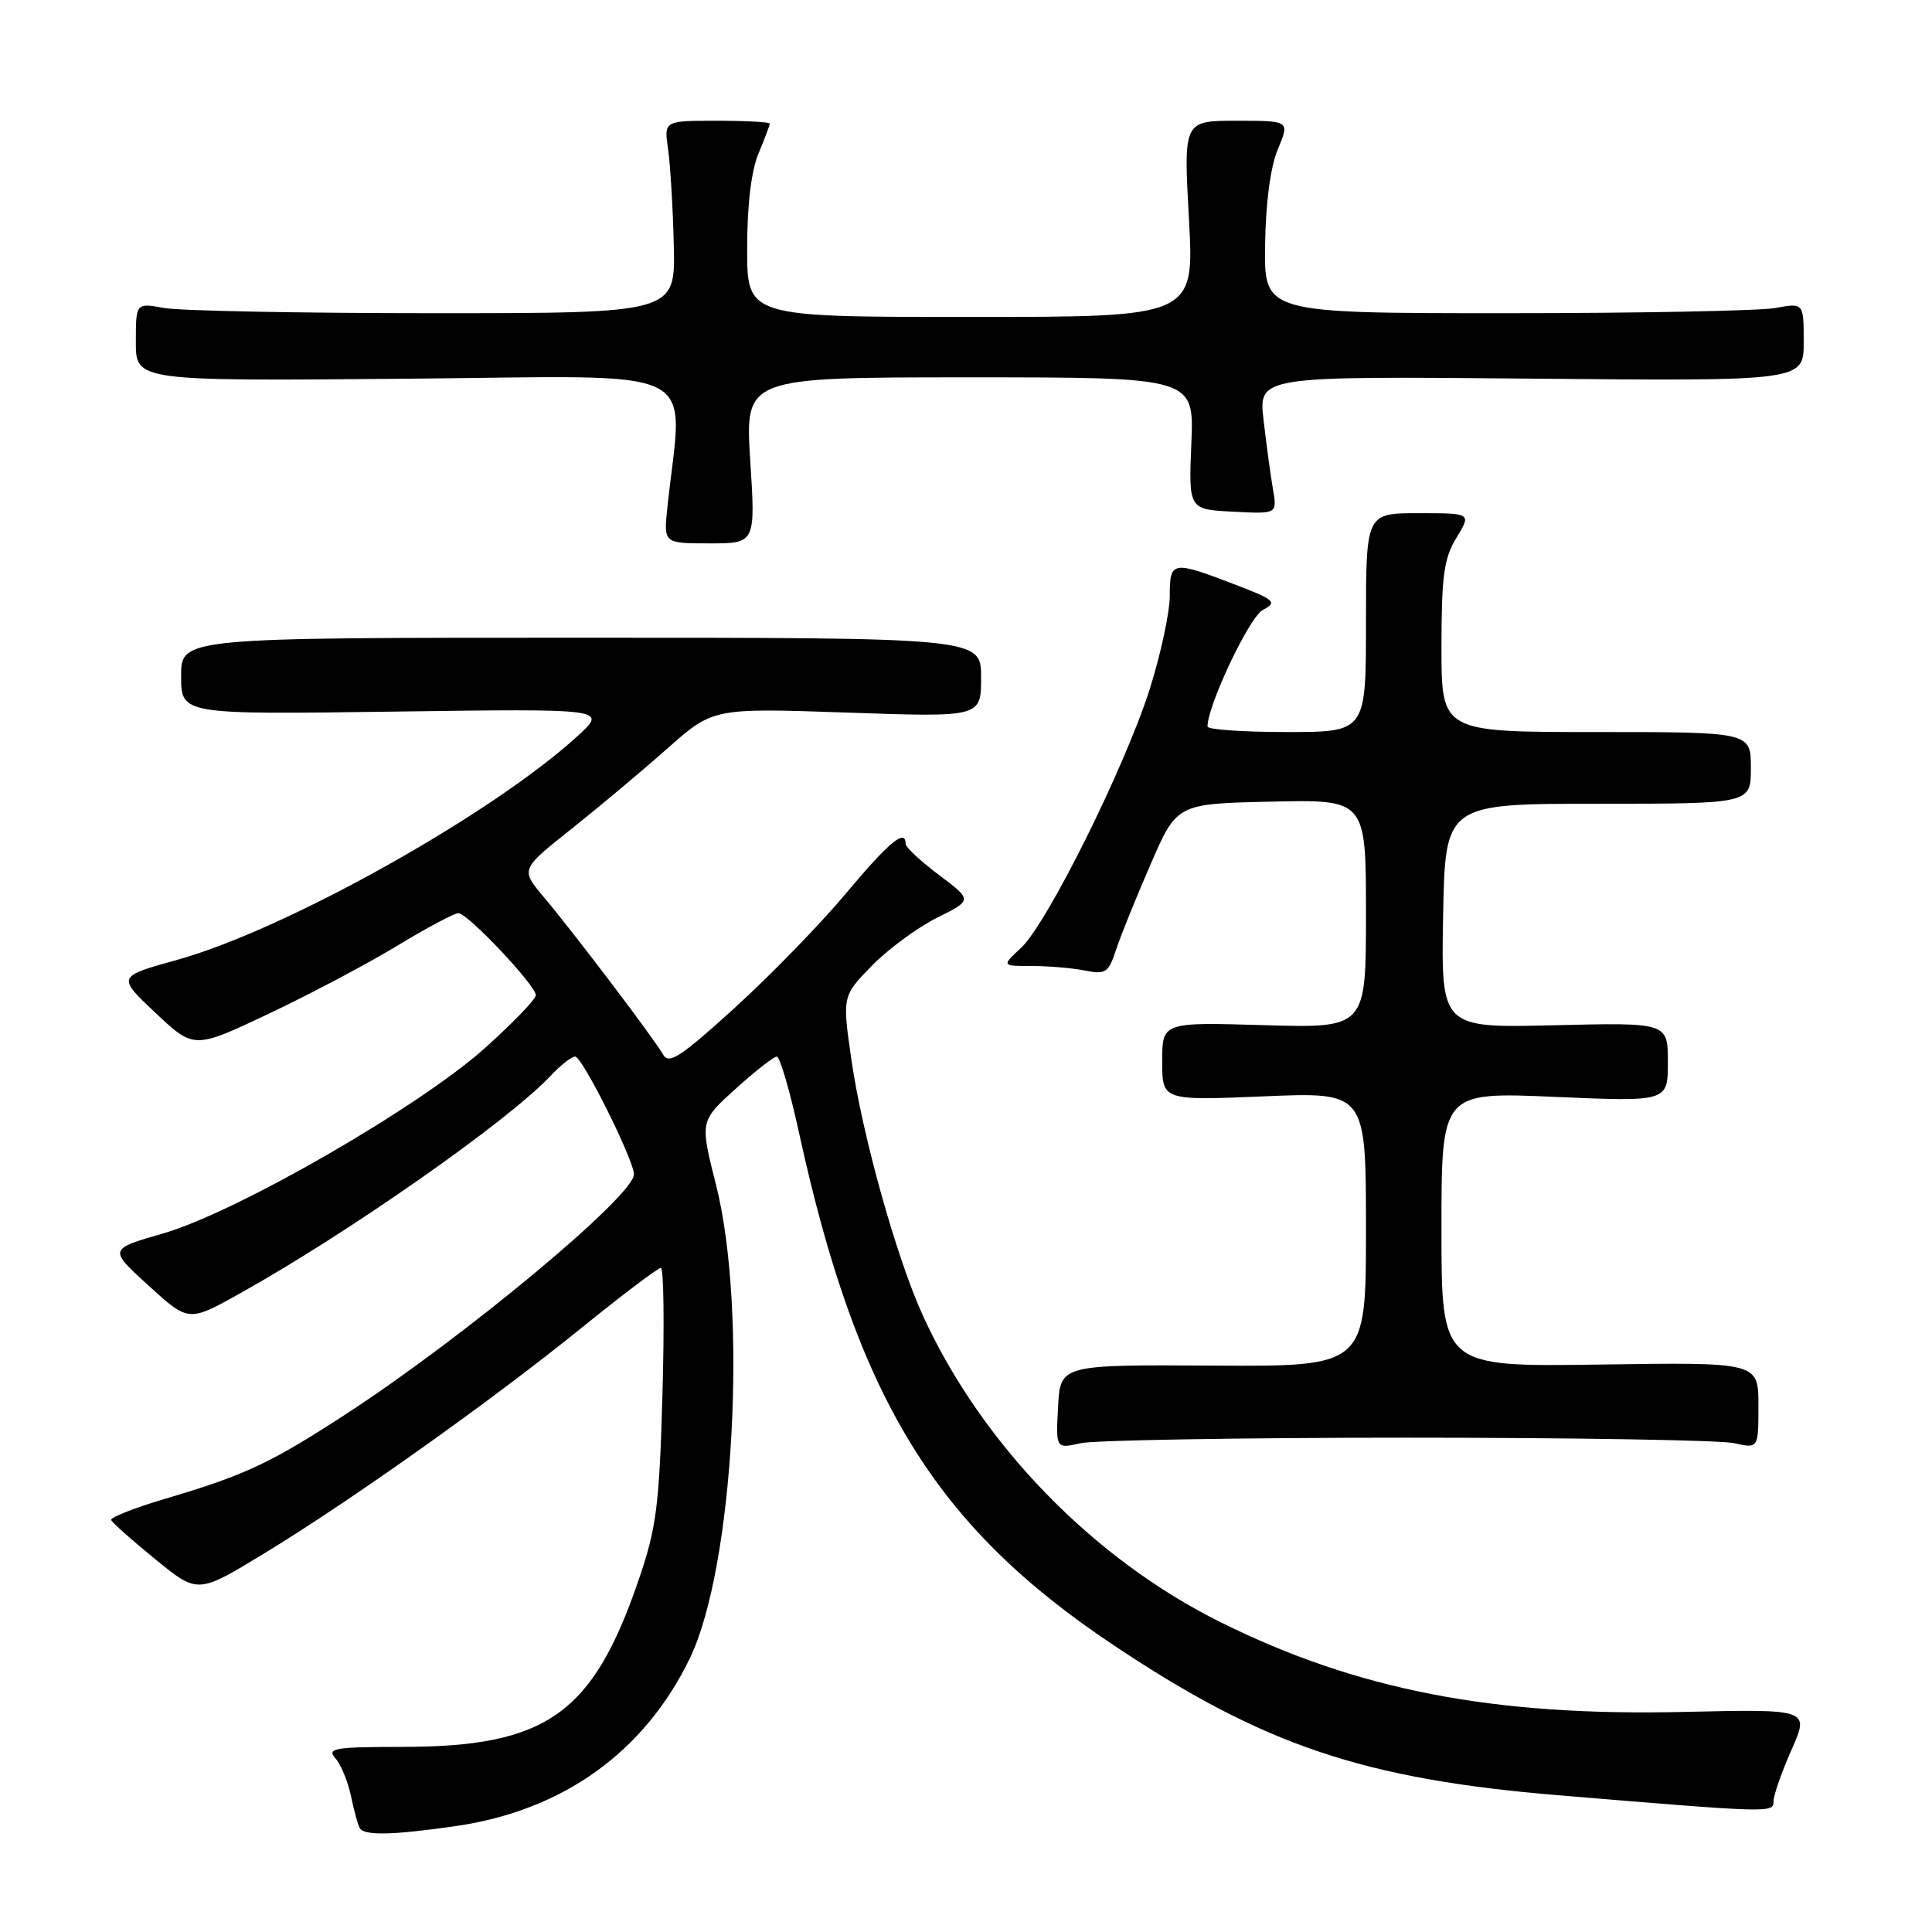 <?xml version="1.0" encoding="UTF-8" standalone="no"?>
<!DOCTYPE svg PUBLIC "-//W3C//DTD SVG 1.1//EN" "http://www.w3.org/Graphics/SVG/1.1/DTD/svg11.dtd" >
<svg xmlns="http://www.w3.org/2000/svg" xmlns:xlink="http://www.w3.org/1999/xlink" version="1.1" viewBox="0 0 256 256">
 <g >
 <path fill="currentColor"
d=" M 60.42 241.96 C 74.58 239.91 85.38 232.17 91.40 219.75 C 97.23 207.71 99.11 173.73 94.87 156.97 C 92.74 148.55 92.74 148.55 97.47 144.28 C 100.07 141.92 102.53 140.00 102.93 140.00 C 103.34 140.00 104.68 144.61 105.91 150.25 C 113.60 185.37 123.91 202.18 147.43 217.91 C 167.37 231.25 180.61 235.73 206.50 237.88 C 234.72 240.23 235.00 240.24 235.00 238.69 C 235.00 237.90 236.07 234.82 237.39 231.85 C 239.77 226.46 239.77 226.46 223.03 226.84 C 197.81 227.42 179.81 223.93 161.75 214.96 C 144.84 206.57 130.11 191.40 122.30 174.35 C 118.81 166.72 114.27 150.50 112.82 140.44 C 111.60 132.00 111.60 132.00 115.52 127.97 C 117.68 125.76 121.57 122.90 124.15 121.61 C 128.86 119.27 128.86 119.27 124.43 115.95 C 121.99 114.12 120.00 112.26 120.00 111.81 C 120.00 109.74 117.81 111.56 112.12 118.35 C 108.74 122.40 102.10 129.23 97.37 133.53 C 90.26 140.00 88.62 141.08 87.88 139.76 C 86.75 137.73 76.09 123.66 72.04 118.85 C 68.97 115.20 68.97 115.20 75.70 109.85 C 79.40 106.91 85.15 102.09 88.46 99.15 C 94.50 93.81 94.50 93.81 112.25 94.42 C 130.00 95.04 130.00 95.04 130.00 89.77 C 130.00 84.50 130.00 84.50 77.00 84.50 C 24.00 84.50 24.00 84.50 24.00 89.59 C 24.00 94.68 24.00 94.68 52.25 94.29 C 80.50 93.90 80.50 93.90 76.50 97.56 C 65.11 107.95 37.83 123.20 23.50 127.18 C 15.50 129.40 15.50 129.40 20.60 134.21 C 25.71 139.01 25.71 139.01 35.60 134.33 C 41.05 131.75 48.71 127.70 52.63 125.32 C 56.55 122.94 60.20 121.00 60.74 121.00 C 61.97 121.00 71.00 130.57 71.00 131.87 C 71.00 132.40 67.96 135.55 64.25 138.88 C 55.54 146.69 31.32 160.64 21.61 163.44 C 14.38 165.52 14.38 165.52 19.69 170.35 C 24.99 175.18 24.99 175.18 31.75 171.41 C 46.15 163.38 67.30 148.57 72.94 142.57 C 74.26 141.16 75.74 140.00 76.21 140.00 C 77.16 140.00 84.00 153.72 84.00 155.61 C 84.00 158.46 61.47 177.21 45.80 187.40 C 35.83 193.89 32.42 195.48 22.00 198.56 C 17.88 199.78 14.61 201.06 14.73 201.41 C 14.86 201.75 17.50 204.10 20.58 206.61 C 26.20 211.19 26.20 211.19 34.85 205.93 C 46.40 198.92 65.16 185.59 77.13 175.89 C 82.49 171.55 87.19 168.00 87.57 168.00 C 87.95 168.00 88.04 175.54 87.78 184.75 C 87.36 199.50 86.99 202.43 84.65 209.27 C 78.56 227.13 72.43 231.47 53.31 231.47 C 44.30 231.48 43.27 231.65 44.45 232.99 C 45.18 233.82 46.11 236.07 46.51 238.00 C 46.91 239.93 47.43 241.84 47.68 242.25 C 48.27 243.25 52.07 243.17 60.42 241.96 Z  M 186.50 190.50 C 208.50 190.50 227.96 190.83 229.75 191.22 C 233.00 191.95 233.00 191.95 233.00 186.22 C 233.00 180.50 233.00 180.50 212.00 180.81 C 191.00 181.11 191.00 181.11 191.00 162.90 C 191.00 144.69 191.00 144.69 206.00 145.34 C 221.00 145.99 221.00 145.99 221.00 140.74 C 221.00 135.49 221.00 135.49 205.97 135.85 C 190.95 136.22 190.95 136.22 191.22 121.36 C 191.50 106.50 191.50 106.50 211.75 106.50 C 232.00 106.50 232.00 106.50 232.00 101.75 C 232.00 97.00 232.00 97.00 211.50 97.00 C 191.00 97.00 191.00 97.00 191.00 85.75 C 191.01 76.30 191.32 73.98 192.99 71.25 C 194.97 68.00 194.97 68.00 187.99 68.00 C 181.00 68.00 181.00 68.00 181.00 82.50 C 181.00 97.00 181.00 97.00 170.50 97.00 C 164.72 97.00 160.00 96.67 160.00 96.27 C 160.00 93.47 165.54 81.78 167.32 80.83 C 169.29 79.78 168.98 79.50 163.48 77.39 C 155.31 74.27 155.00 74.32 155.00 78.95 C 155.00 81.12 153.82 86.63 152.38 91.20 C 149.12 101.53 138.76 122.39 135.29 125.60 C 132.71 128.00 132.71 128.00 136.73 128.00 C 138.94 128.00 142.11 128.27 143.76 128.60 C 146.50 129.15 146.88 128.90 147.88 125.85 C 148.49 124.01 150.55 118.90 152.47 114.50 C 155.94 106.50 155.94 106.50 168.47 106.22 C 181.00 105.94 181.00 105.94 181.00 121.09 C 181.00 136.23 181.00 136.23 167.50 135.84 C 154.00 135.44 154.00 135.44 154.00 140.64 C 154.00 145.83 154.00 145.83 167.50 145.27 C 181.00 144.70 181.00 144.70 181.00 162.89 C 181.00 181.07 181.00 181.07 160.75 180.95 C 140.50 180.83 140.50 180.83 140.20 186.40 C 139.90 191.97 139.90 191.97 143.20 191.23 C 145.02 190.83 164.50 190.50 186.50 190.50 Z  M 99.41 61.00 C 98.72 50.00 98.72 50.00 128.47 50.00 C 158.23 50.00 158.23 50.00 157.86 58.75 C 157.50 67.50 157.50 67.50 163.37 67.80 C 169.24 68.11 169.24 68.11 168.67 64.80 C 168.36 62.99 167.80 58.88 167.43 55.67 C 166.75 49.84 166.75 49.84 202.88 50.17 C 239.00 50.50 239.00 50.50 239.00 45.31 C 239.00 40.13 239.00 40.13 235.25 40.81 C 233.19 41.19 217.10 41.50 199.50 41.50 C 167.50 41.50 167.50 41.50 167.63 32.50 C 167.71 26.85 168.34 22.10 169.33 19.75 C 170.90 16.00 170.90 16.00 163.86 16.00 C 156.82 16.00 156.82 16.00 157.54 29.00 C 158.26 42.00 158.26 42.00 128.63 42.00 C 99.00 42.00 99.00 42.00 99.00 32.97 C 99.00 27.20 99.54 22.64 100.50 20.35 C 101.33 18.37 102.00 16.59 102.00 16.38 C 102.00 16.17 98.84 16.00 94.99 16.00 C 87.98 16.00 87.98 16.00 88.52 19.75 C 88.82 21.81 89.17 27.55 89.28 32.50 C 89.50 41.50 89.50 41.50 57.50 41.50 C 39.90 41.50 23.81 41.19 21.75 40.81 C 18.00 40.13 18.00 40.13 18.00 45.31 C 18.00 50.50 18.00 50.50 54.06 50.18 C 94.12 49.83 90.47 48.02 88.43 67.25 C 87.93 72.00 87.93 72.00 94.02 72.00 C 100.11 72.00 100.11 72.00 99.41 61.00 Z "/>
</g>
</svg>
